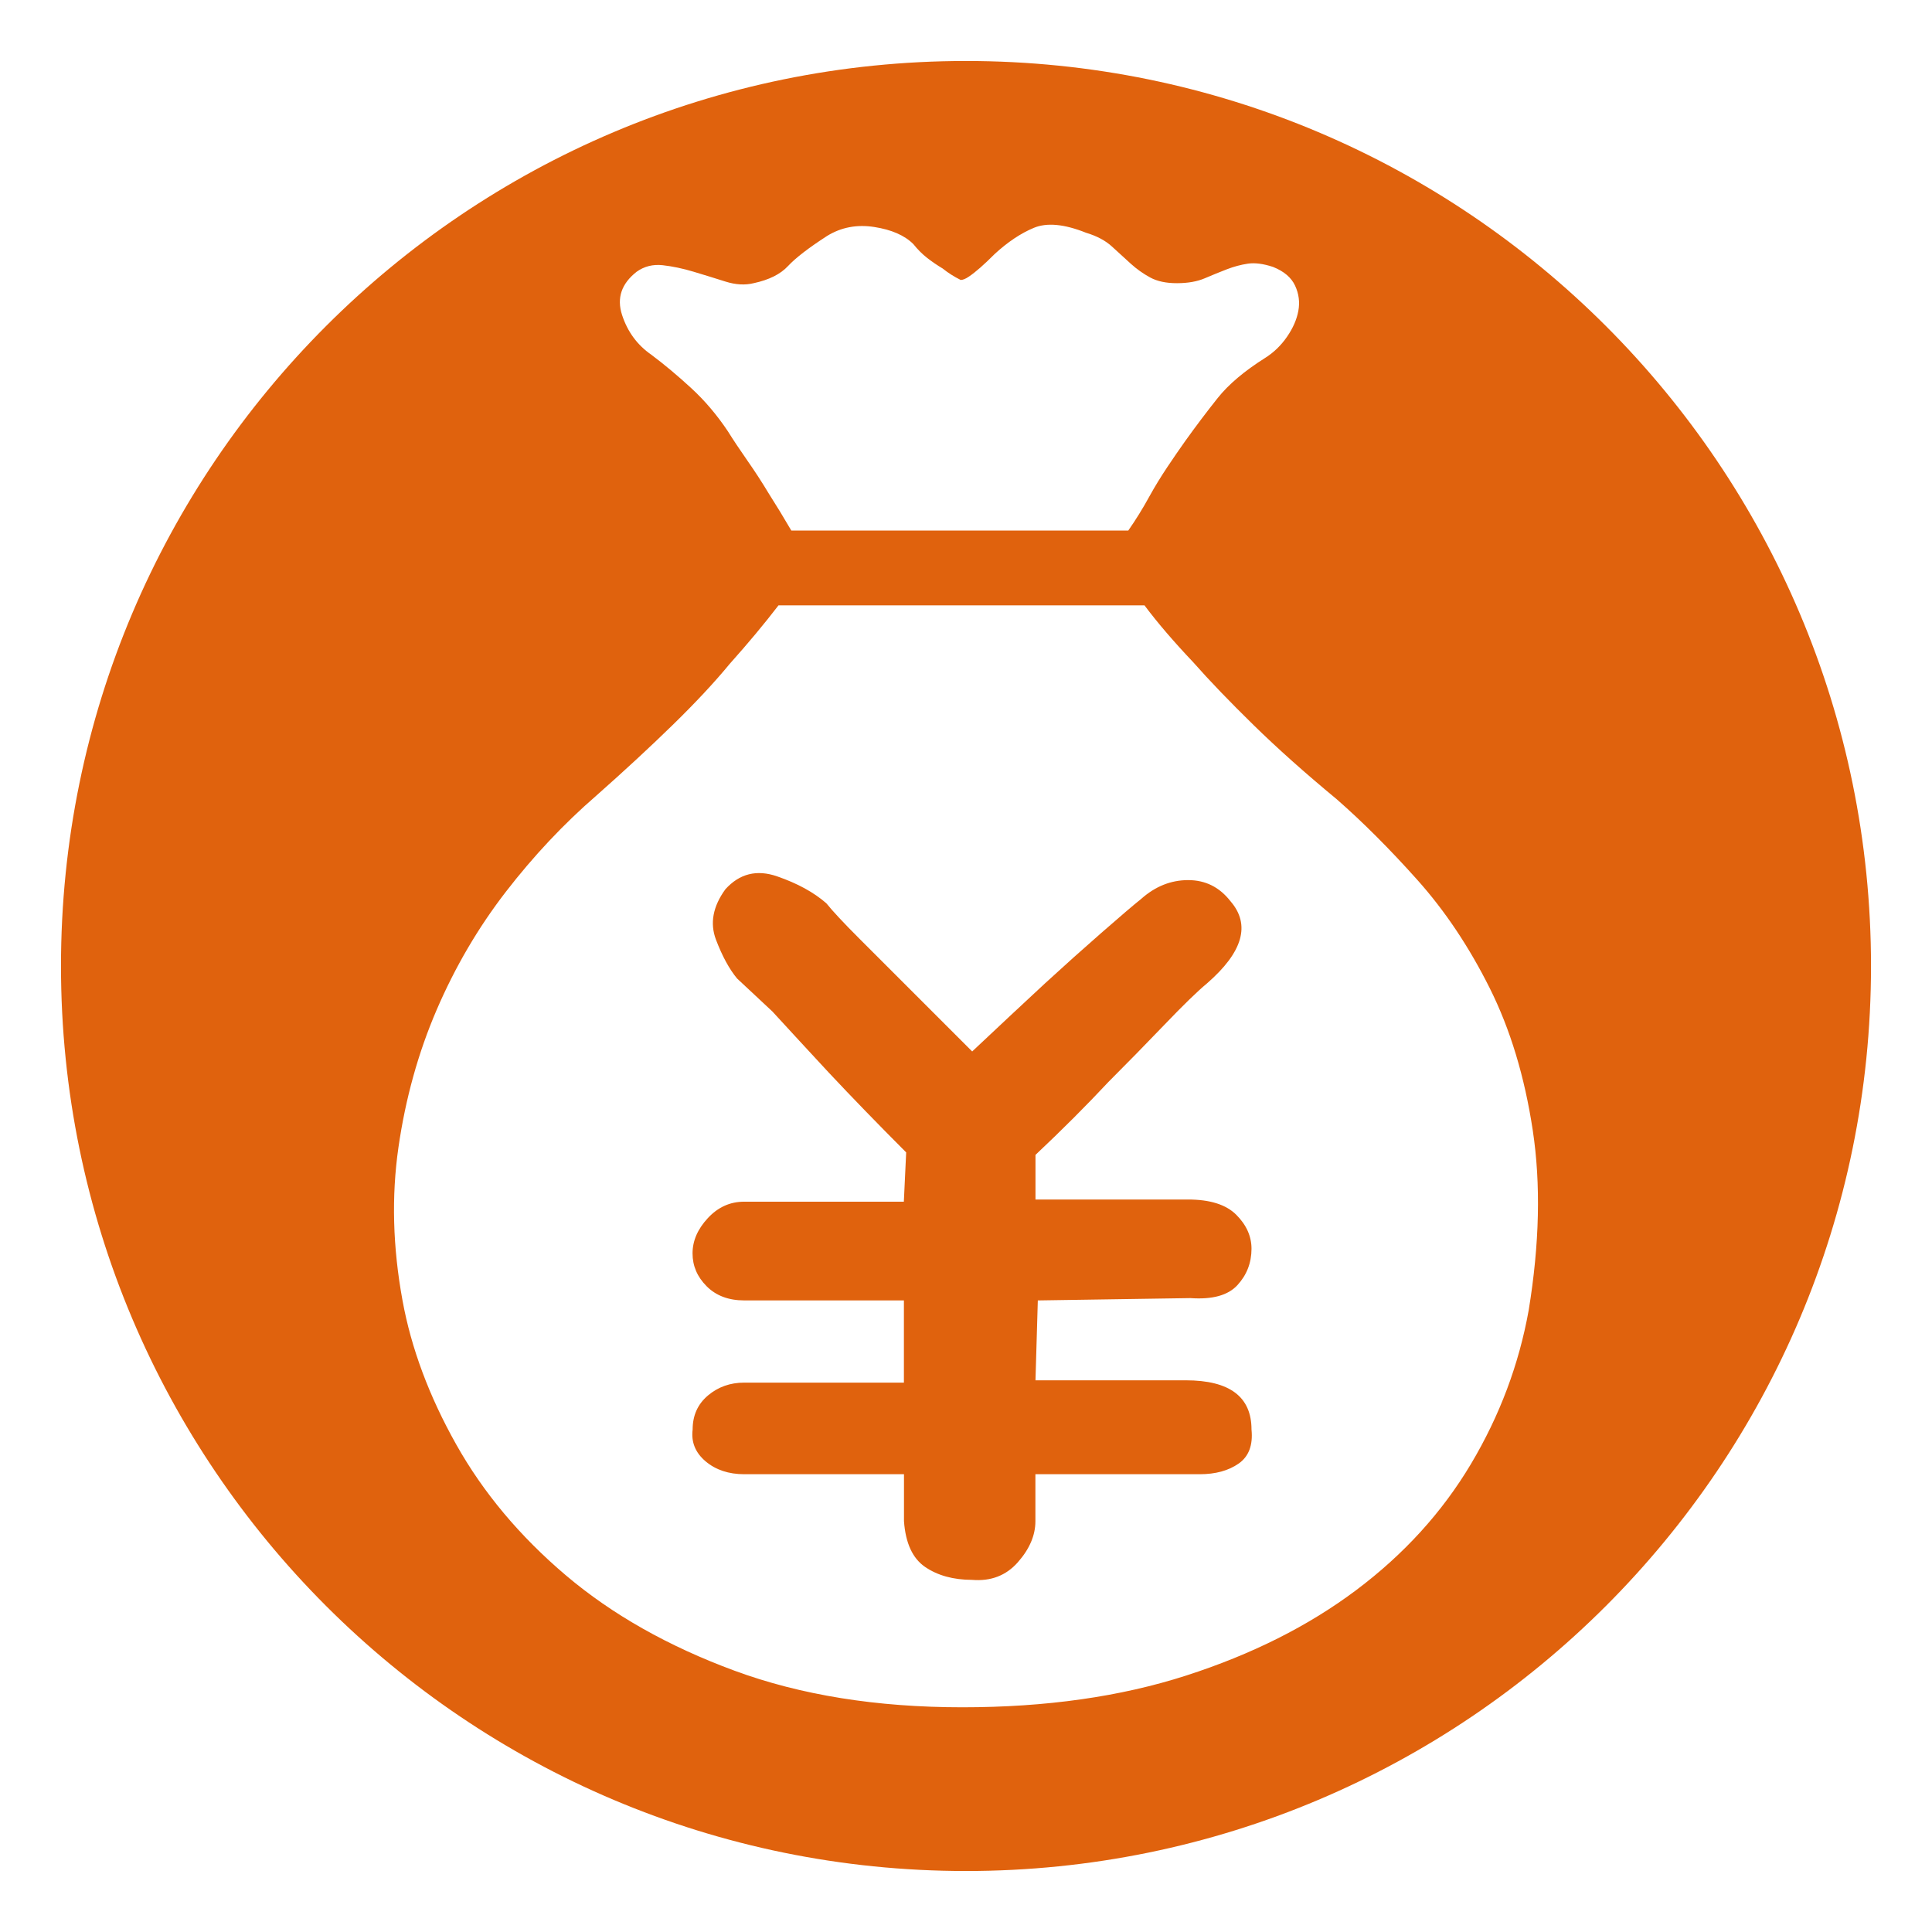 <?xml version="1.0" standalone="no"?><!DOCTYPE svg PUBLIC "-//W3C//DTD SVG 1.1//EN" "http://www.w3.org/Graphics/SVG/1.1/DTD/svg11.dtd"><svg t="1640410869257" class="icon" viewBox="0 0 1024 1024" version="1.1" xmlns="http://www.w3.org/2000/svg" p-id="3977" xmlns:xlink="http://www.w3.org/1999/xlink" width="200" height="200"><defs><style type="text/css"></style></defs><path d="M512.002 32.325c-264.922 0-479.677 214.76-479.677 479.675 0 264.917 214.761 479.675 479.677 479.675 264.918 0 479.673-214.758 479.673-479.675C991.675 247.084 776.92 32.325 512.002 32.325L512.002 32.325zM337.443 144.029c4.032-2.878 8.631-4.023 13.804-3.457 5.175 0.575 10.635 1.726 16.399 3.457 5.754 1.726 11.363 3.457 16.808 5.189 5.446 1.726 10.483 2.009 15.103 0.852 8.055-1.732 14.092-4.745 18.104-9.054 4.012-4.306 10.916-9.626 20.705-15.955 7.469-4.599 15.803-6.184 25.01-4.75 9.201 1.438 16.101 4.457 20.705 9.06 2.297 2.867 4.745 5.316 7.339 7.34 2.595 2.019 5.331 3.892 8.202 5.602 2.867 2.297 6.031 4.316 9.489 6.042l0.058 0.033c1.156 0 2.595-0.581 4.306-1.742 3.463-2.297 8.06-6.331 13.805-12.091 6.9-6.329 13.804-10.933 20.699-13.799 6.904-2.872 16.101-2.003 27.609 2.594 5.76 1.732 10.357 4.18 13.798 7.346 3.443 3.165 6.744 6.183 9.914 9.054 3.165 2.867 6.612 5.316 10.347 7.34 3.741 2.025 8.484 3.03 14.244 3.008 5.76-0.016 10.645-0.879 14.657-2.595 4.013-1.711 7.894-3.295 11.65-4.749 3.755-1.451 7.49-2.455 11.205-3.004 3.718-0.555 8.176 0.021 13.359 1.737 5.765 2.302 9.651 5.604 11.656 9.909 2.003 4.309 2.584 8.763 1.735 13.36-0.846 4.604-2.861 9.201-6.046 13.8-3.18 4.603-7.063 8.338-11.646 11.21-10.933 6.9-19.27 13.952-25.014 21.145-5.738 7.193-11.487 14.815-17.252 22.855-2.867 4.028-6.037 8.632-9.495 13.8-3.463 5.173-6.622 10.353-9.495 15.542-3.457 6.329-7.198 12.366-11.204 18.11L419.428 281.218c-4.026-6.9-8.055-13.518-12.089-19.847-3.463-5.766-7.192-11.514-11.21-17.253-4.007-5.739-7.459-10.922-10.348-15.542-5.758-8.631-12.229-16.252-19.407-22.855-7.177-6.608-14.223-12.508-21.144-17.697-7.475-5.168-12.648-12.22-15.541-21.139C326.801 157.954 329.386 150.338 337.443 144.029L337.443 144.029zM810.245 694.419c-5.168 28.766-15.374 55.939-30.612 81.519-15.238 25.576-35.508 47.855-60.81 66.85-25.309 18.995-55.355 34.092-90.159 45.297-34.797 11.21-74.332 16.814-118.608 16.814-45.438 0-85.695-6.471-120.769-19.402-35.081-12.942-64.83-29.761-89.273-50.461-24.439-20.706-43.842-43.859-58.217-69.455-14.37-25.597-23.86-51.046-28.462-76.351-5.168-28.175-5.886-55.212-2.151-81.101 3.737-25.895 10.49-50.193 20.26-72.902 9.772-22.709 21.991-43.556 36.66-62.55 14.669-18.99 30.623-35.955 47.865-50.9 14.965-13.235 28.482-25.738 40.551-37.519 12.072-11.776 22.138-22.556 30.199-32.349 9.772-10.934 18.402-21.28 25.894-31.052l194.081 0-0.052 0.052c6.895 9.207 15.526 19.266 25.888 30.2 8.632 9.776 19.271 20.841 31.909 33.207 12.644 12.373 27.312 25.451 44.004 39.256 13.798 12.074 28.038 26.303 42.701 42.704 14.669 16.394 27.469 35.52 38.396 57.36 10.933 21.84 18.55 46.997 22.856 75.465C816.706 627.569 815.983 659.344 810.245 694.419L810.245 694.419zM628.478 731.592l-79.649 0 1.235-42.336 80.884-1.235c11.633 0.826 19.93-1.46 24.893-6.849 4.965-5.388 7.461-11.812 7.486-19.276 0-6.633-2.693-12.654-8.082-18.043-5.388-5.388-13.899-8.083-25.532-8.083l-80.884 0 0-23.656c14.099-13.272 26.956-26.136 38.591-38.586 9.954-9.965 19.914-20.129 29.868-30.508 9.955-10.39 17.43-17.649 22.421-21.782 19.087-16.6 23.246-31.127 12.465-43.577-5.812-7.461-13.293-11.185-22.42-11.185-9.127 0-17.43 3.317-24.895 9.955-4.138 3.311-11.189 9.332-21.138 18.037-9.961 8.71-19.92 17.635-29.875 26.77-11.628 10.775-24.491 22.803-38.589 36.074l-0.079-0.115-59.743-59.741c-8.307-8.307-14.124-14.538-17.44-18.677-6.638-5.811-15.343-10.577-26.124-14.296-10.781-3.72-19.914-1.434-27.4 6.847-6.638 9.133-8.296 18.052-4.98 26.763 3.317 8.71 7.052 15.559 11.19 20.554l18.679 17.44c9.133 9.961 19.088 20.754 29.869 32.376 12.449 13.276 26.134 27.386 41.064 42.337l-1.235 26.124-84.639 0c-7.455 0-13.885 2.903-19.271 8.72-5.393 5.817-8.087 12.042-8.087 18.68 0 6.633 2.5 12.45 7.492 17.442 4.985 4.995 11.628 7.486 19.914 7.486l84.622 0 0 43.571-84.622 0c-7.465 0-13.889 2.286-19.277 6.848-5.393 4.572-8.082 10.583-8.082 18.043-0.832 6.633 1.454 12.235 6.847 16.807 5.389 4.563 12.241 6.849 20.548 6.849l84.628 0 0 24.896c0.828 11.628 4.557 19.711 11.196 24.251 6.638 4.536 14.928 6.822 24.889 6.847 9.959 0.826 18.036-2.28 24.25-9.317 6.22-7.036 9.322-14.303 9.322-21.782l0-24.896 87.133 0c8.314 0 15.165-1.874 20.553-5.614 5.389-3.745 7.679-9.761 6.853-18.042C663.326 740.303 651.713 731.592 628.478 731.592L628.478 731.592zM628.478 731.592" fill="#e0620d" p-id="3978"></path></svg>
